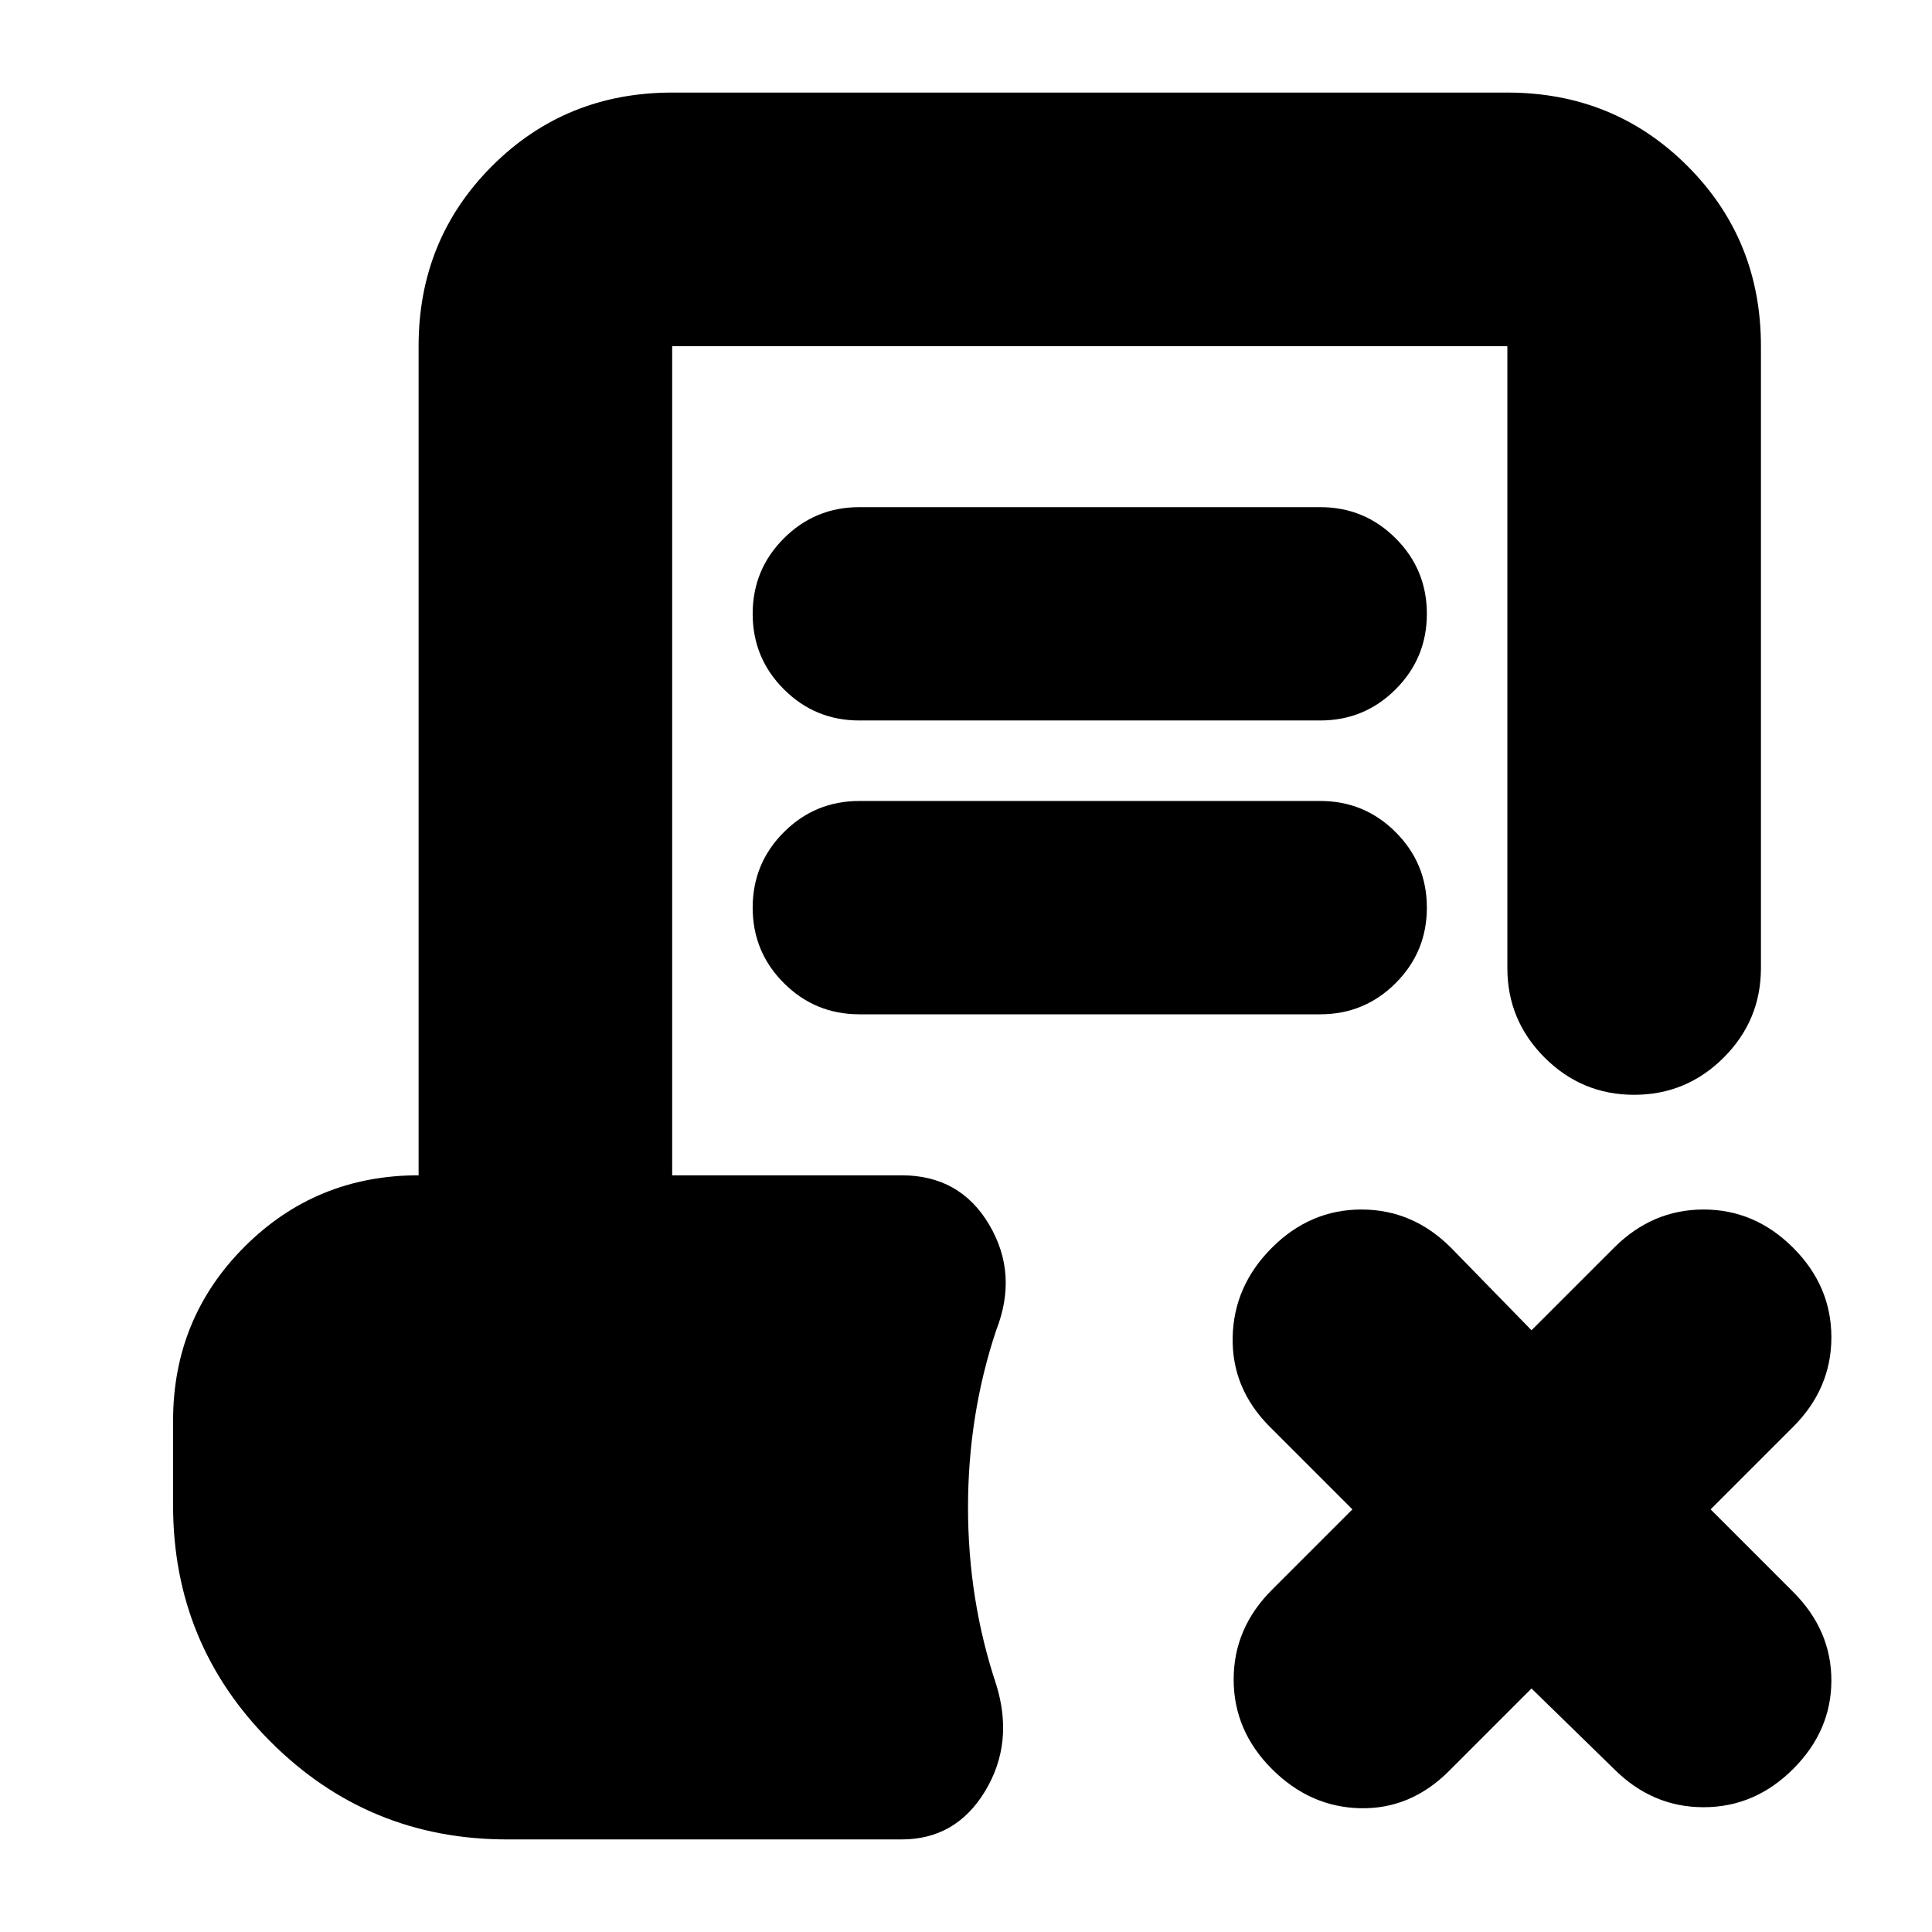 <svg xmlns="http://www.w3.org/2000/svg" height="24" viewBox="0 -960 960 960" width="24"><path d="m761-121-41 41q-19 19-44 18.5T632-81q-19-19-19-44.5t19-44.5l40-40-41-41q-19-19-18.5-44.5T632-340q19-19 44.5-19t44.5 19l40 41 41-41q19-19 44.5-19t44.5 19q19 19 19 44.5T891-251l-41 41 41 41q19 19 19 44t-19 44q-19 19-44.5 19T802-81l-41-40ZM427-602q-22 0-37.5-15.5T374-655q0-22 15.5-37.5T427-708h229q22 0 37.5 15.5T709-655q0 22-15.5 37.5T656-602H427Zm0 146q-22 0-37.5-15.5T374-509q0-22 15.5-37.5T427-562h229q22 0 37.5 15.5T709-509q0 22-15.5 37.5T656-456H427ZM252-46q-69 0-117.5-48.5T86-212v-42q0-51 35.5-86.5T208-376v-412q0-53 36.5-89.5T334-914h415q53 0 89.5 36.5T875-788v309q0 26-18.5 44.5T812-416q-26 0-44.5-18.5T749-479v-309H334v412h114q29 0 43.5 24.5T495-299q-7 21-10.5 43t-3.5 45q0 23 3.5 45t10.5 43q9 29-5.5 53T448-46H252Z"/></svg>